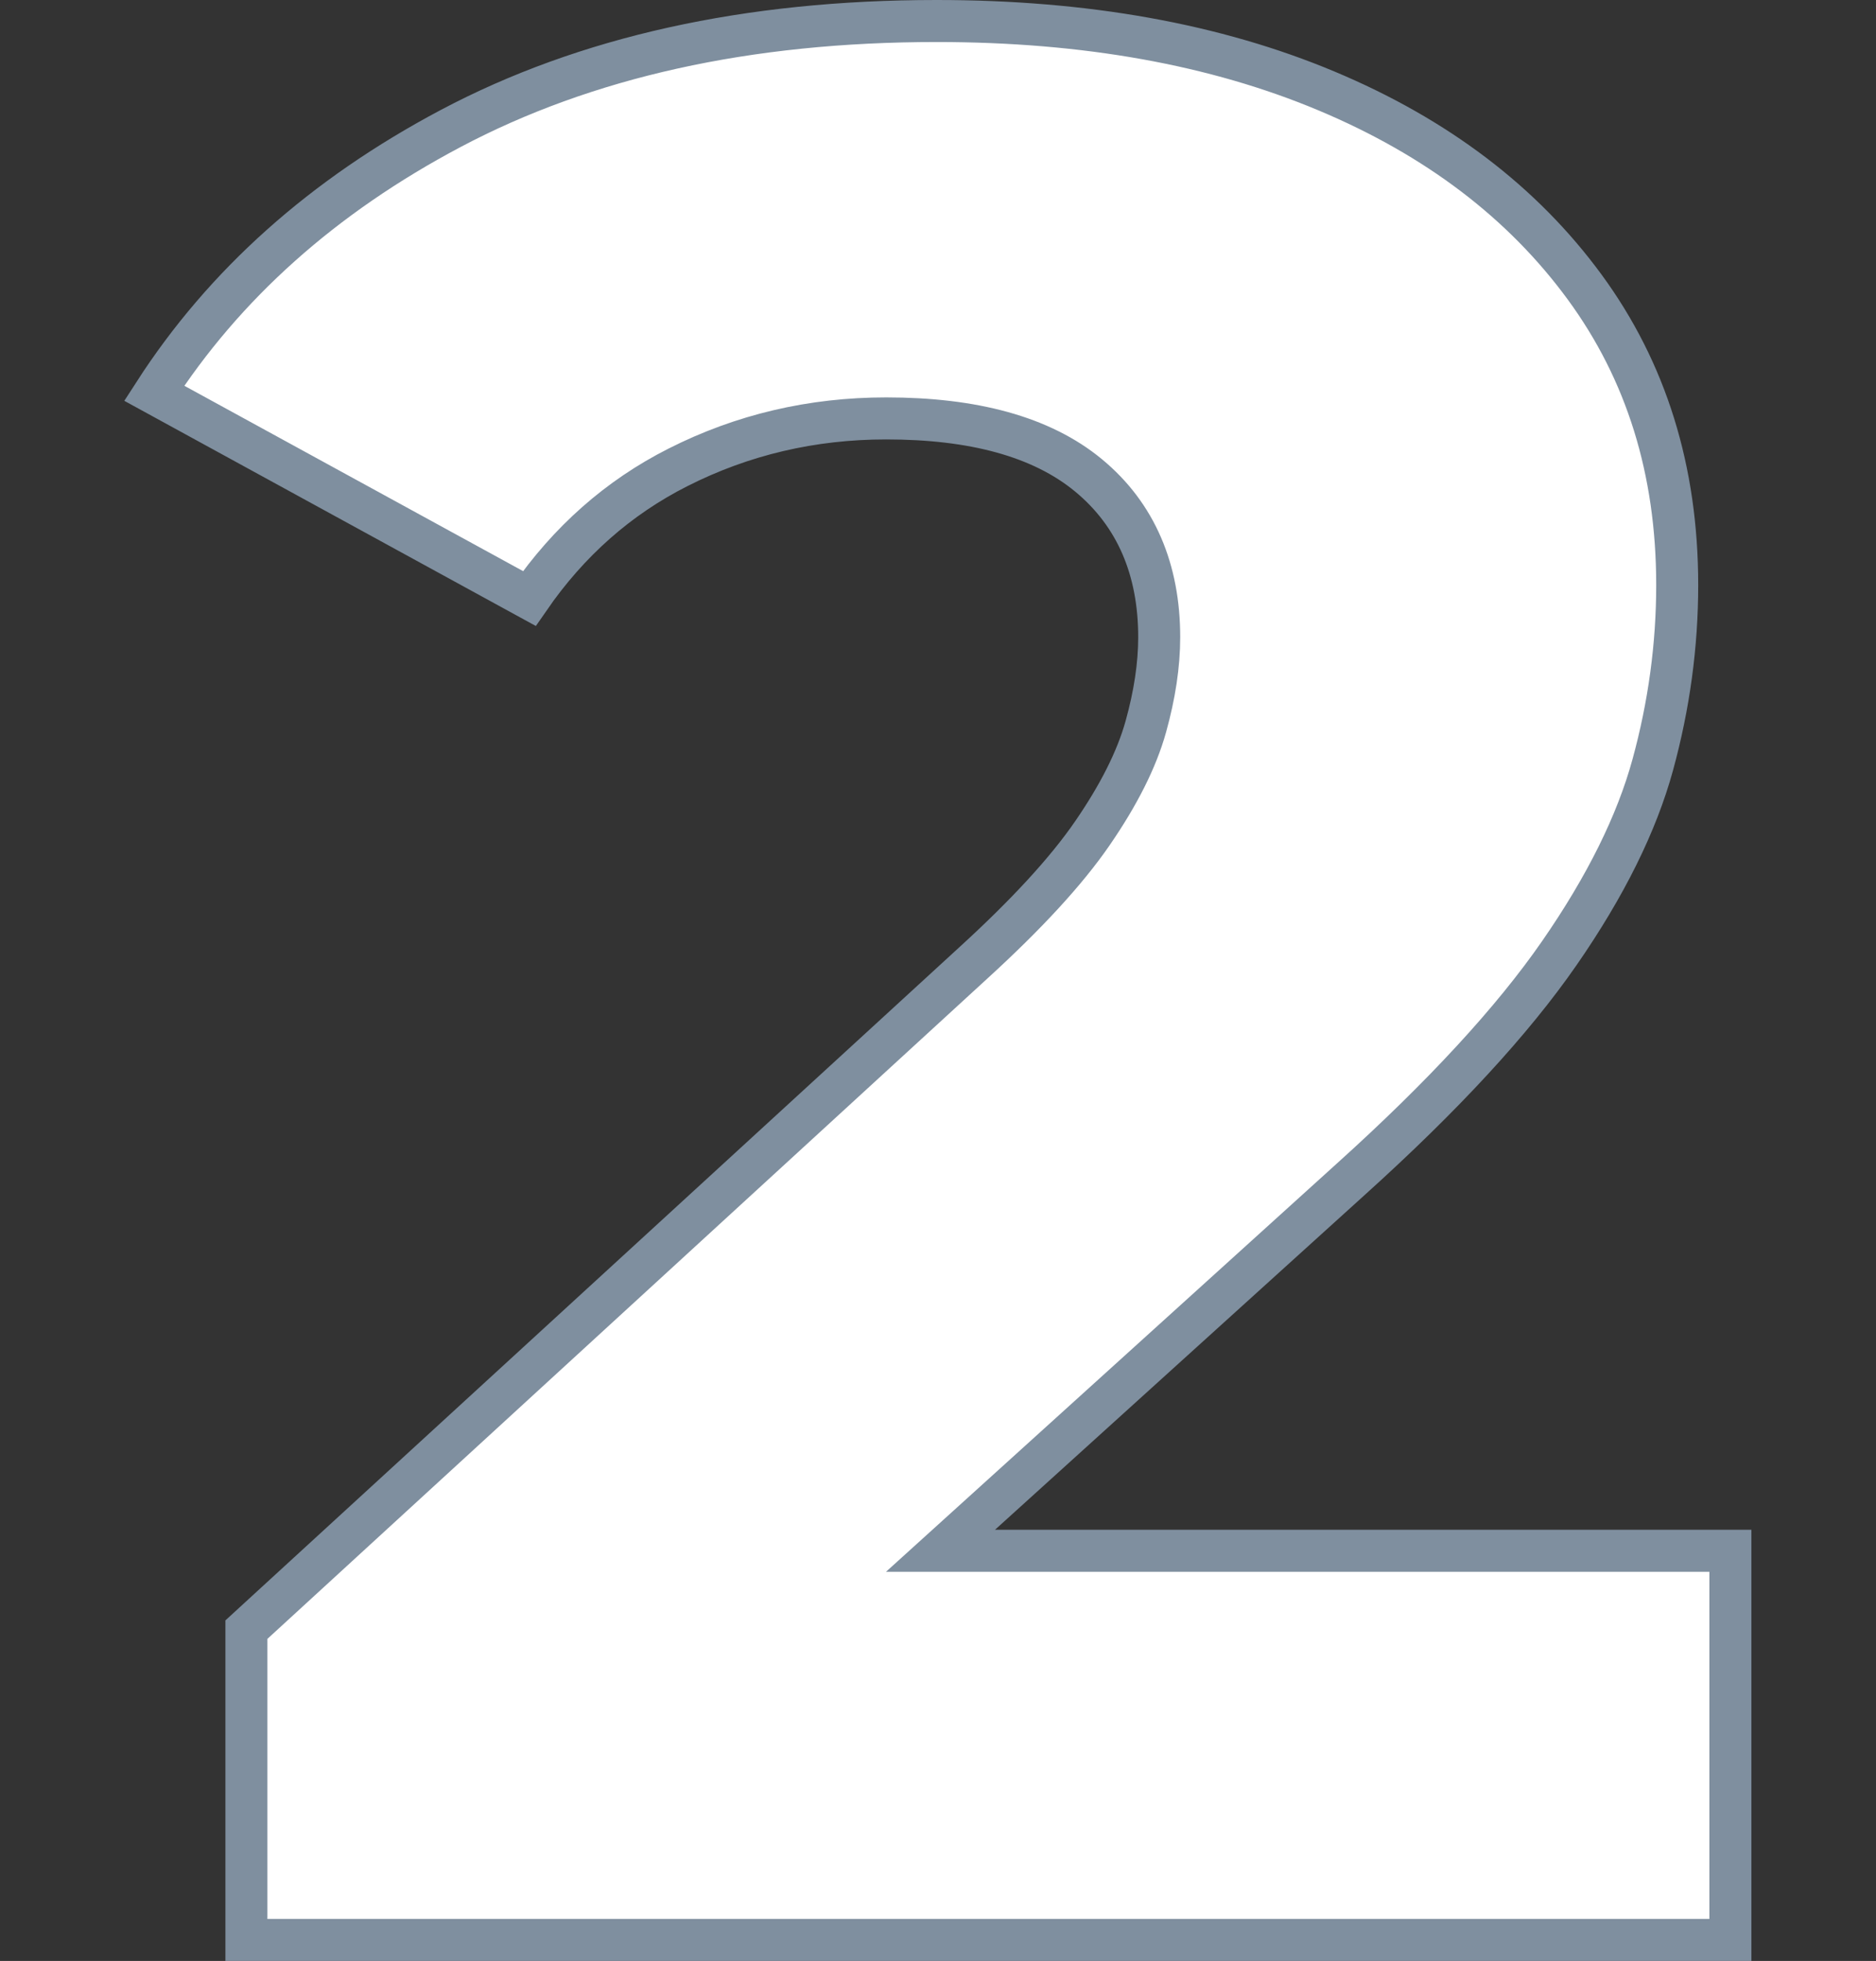 <svg width="67" height="70" viewBox="0 0 67 70" fill="none" xmlns="http://www.w3.org/2000/svg">
<rect x="0" y="0" width="67" height="70" fill="#333333" stroke="none"/>
<path d="M35.032 54.052L33.589 55.358H35.535H61.8V69.25H8.8V58.173L34.756 34.378C36.64 32.659 38.072 31.115 39.018 29.739C39.947 28.388 40.593 27.121 40.923 25.936C41.237 24.806 41.4 23.743 41.4 22.745C41.4 20.337 40.576 18.375 38.878 16.971C37.188 15.574 34.735 14.936 31.65 14.936C29.001 14.936 26.52 15.516 24.212 16.684C22.083 17.76 20.314 19.326 18.905 21.364L5.507 14.037C8.009 10.157 11.531 7.004 16.101 4.584C20.906 2.041 26.68 0.75 33.45 0.75C38.773 0.75 43.406 1.586 47.361 3.241C51.318 4.897 54.386 7.234 56.595 10.247C58.792 13.244 59.9 16.776 59.9 20.882C59.9 23.035 59.61 25.174 59.027 27.302C58.455 29.39 57.35 31.631 55.684 34.033C54.029 36.42 51.559 39.107 48.248 42.09L48.247 42.091L35.032 54.052Z" fill="white" stroke="#7F8F9F" stroke-width="1.5"/>
</svg>
